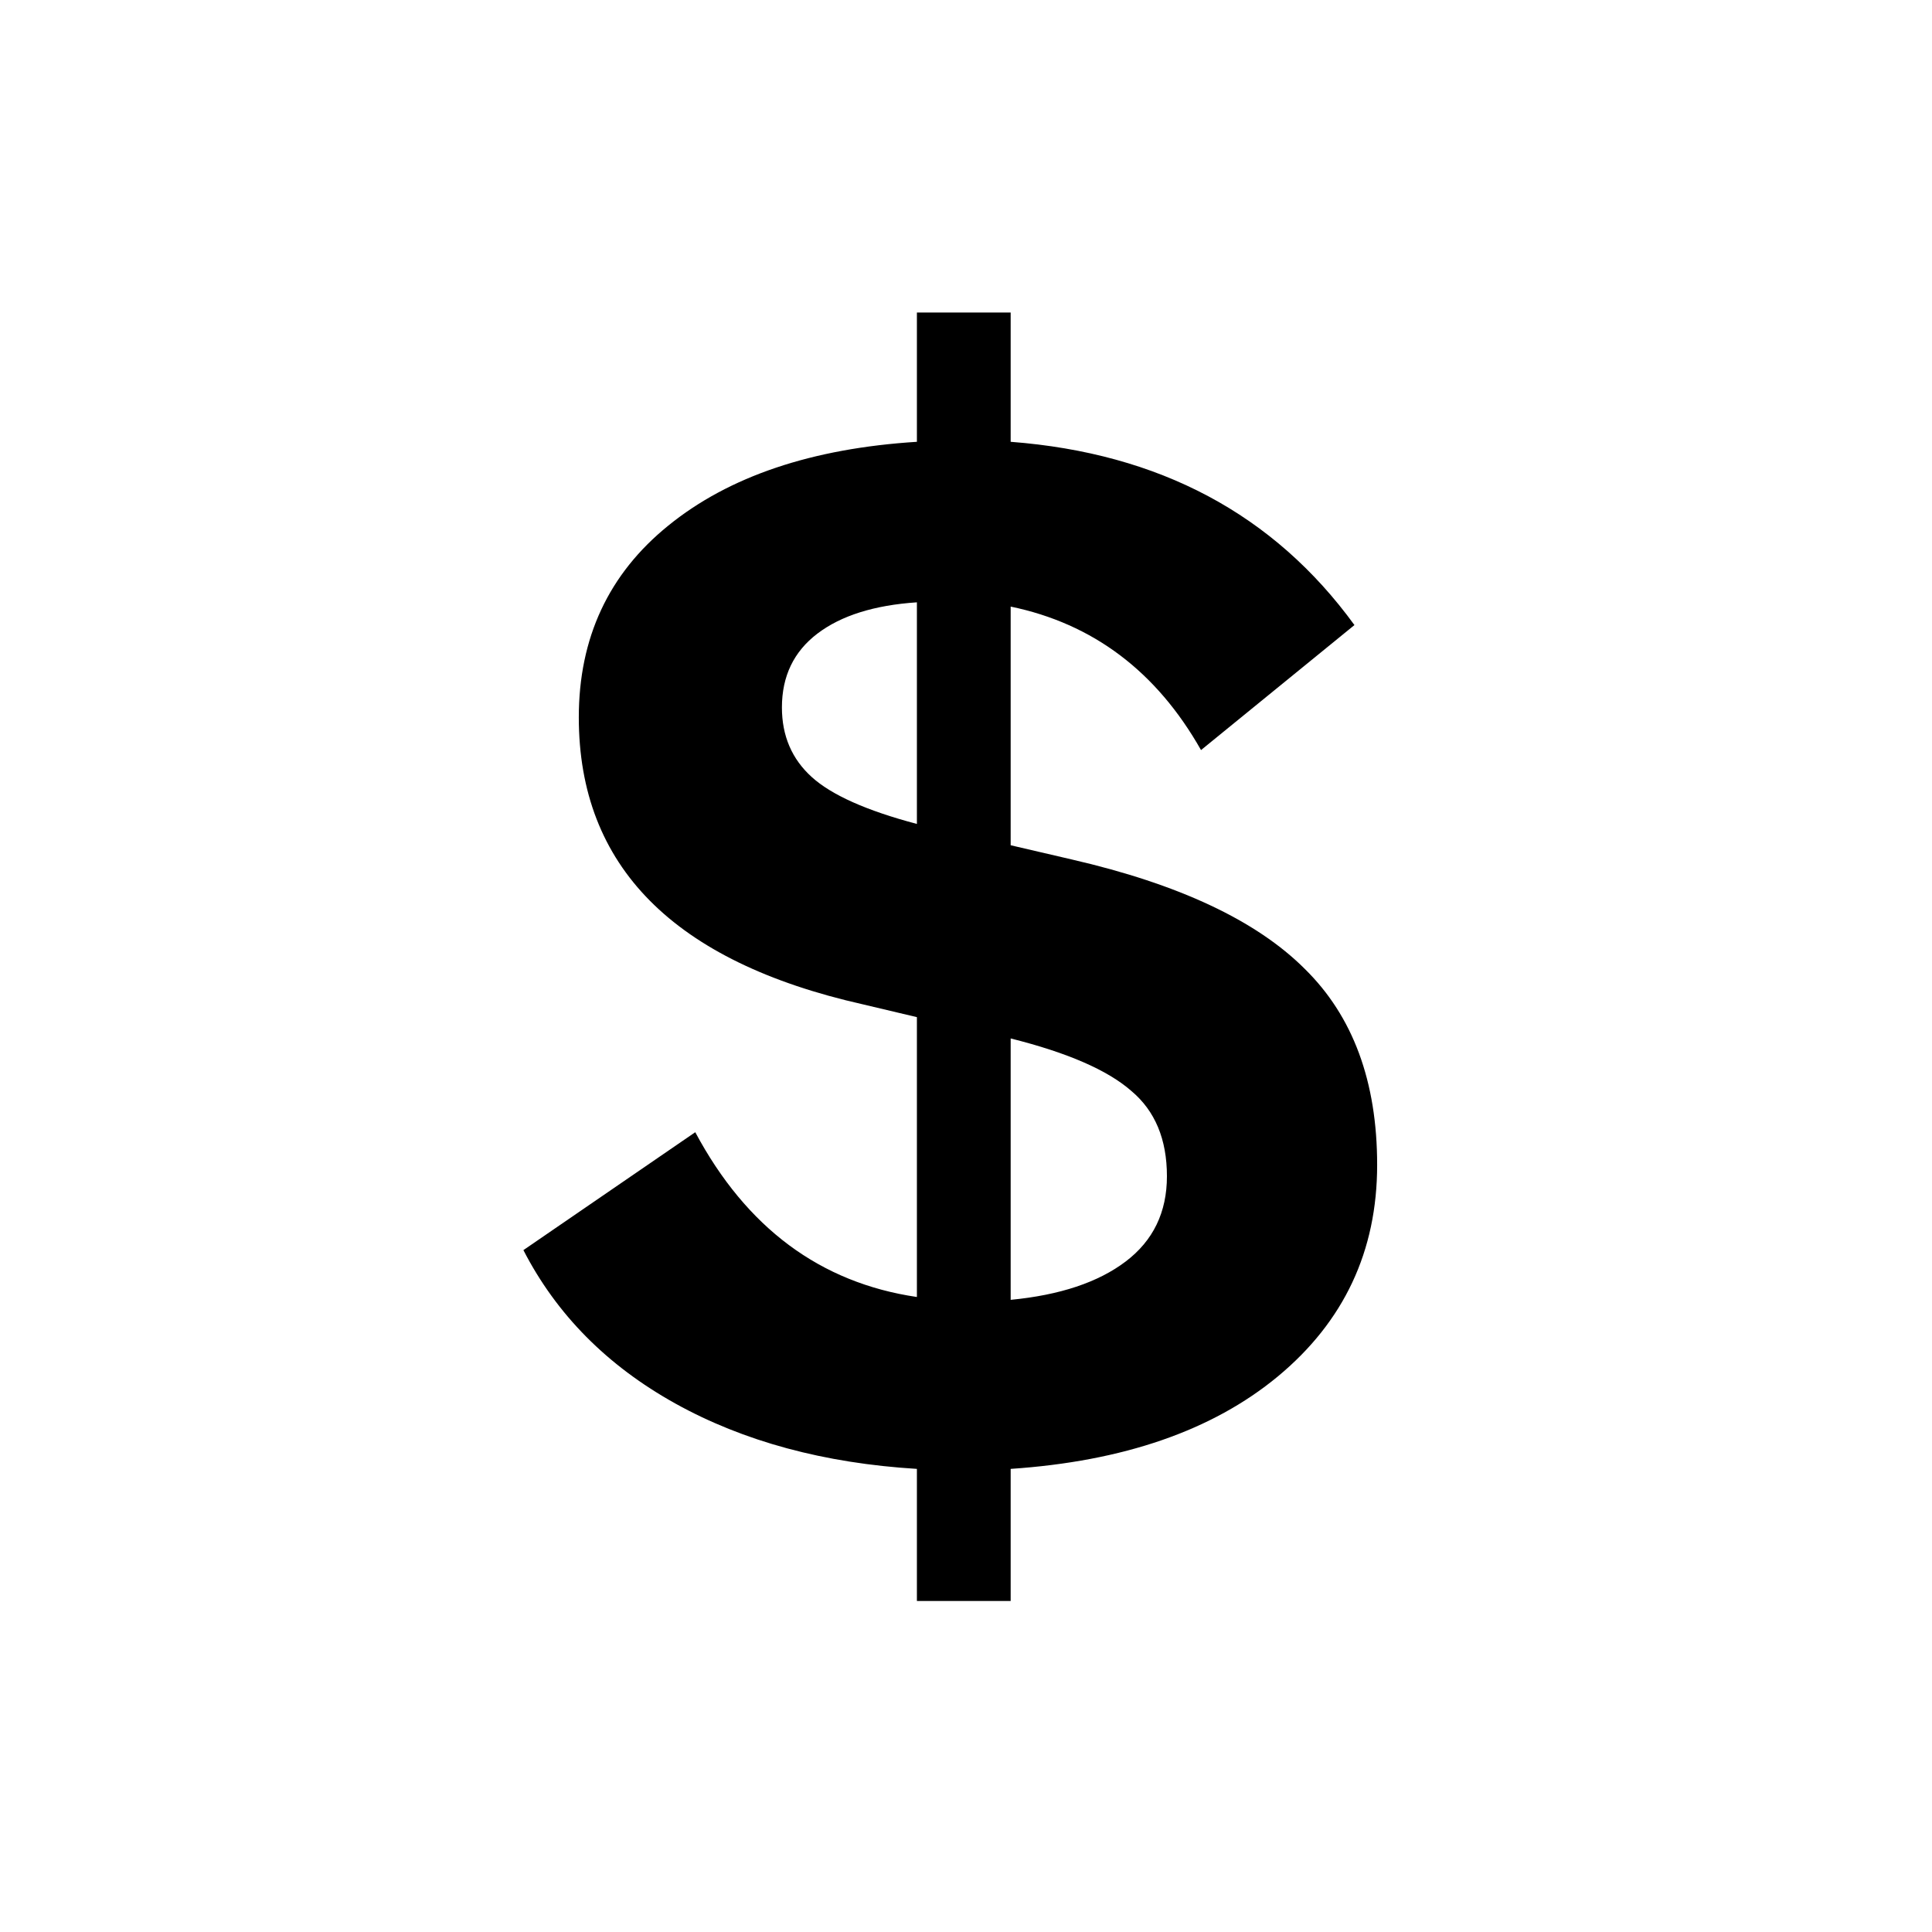<svg width="68" height="68" viewBox="0 0 68 68" fill="none" xmlns="http://www.w3.org/2000/svg">
<path d="M48.471 41C48.471 44.033 47.305 46.517 44.971 48.45C42.672 50.35 39.538 51.433 35.572 51.7V56.35H32.272V51.7C29.005 51.5 26.172 50.733 23.771 49.4C21.372 48.067 19.588 46.267 18.422 44L24.471 39.85C26.271 43.217 28.872 45.15 32.272 45.65V35.8L30.372 35.35C23.705 33.85 20.372 30.483 20.372 25.25C20.372 22.45 21.422 20.2 23.521 18.5C25.655 16.767 28.572 15.783 32.272 15.55V11H35.572V15.55C40.805 15.95 44.838 18.1 47.672 22L42.272 26.4C40.705 23.633 38.471 21.95 35.572 21.35V29.75L37.721 30.25C41.488 31.117 44.221 32.4 45.922 34.1C47.621 35.767 48.471 38.067 48.471 41ZM27.521 24.9C27.521 25.9 27.872 26.717 28.572 27.35C29.271 27.983 30.505 28.533 32.272 29V21.2C30.771 21.3 29.605 21.667 28.771 22.3C27.938 22.933 27.521 23.8 27.521 24.9ZM35.572 45.75C37.305 45.583 38.655 45.133 39.621 44.4C40.588 43.667 41.072 42.667 41.072 41.4C41.072 40.1 40.655 39.1 39.822 38.4C38.988 37.667 37.572 37.05 35.572 36.55V45.75Z" fill="black"/>
</svg>
